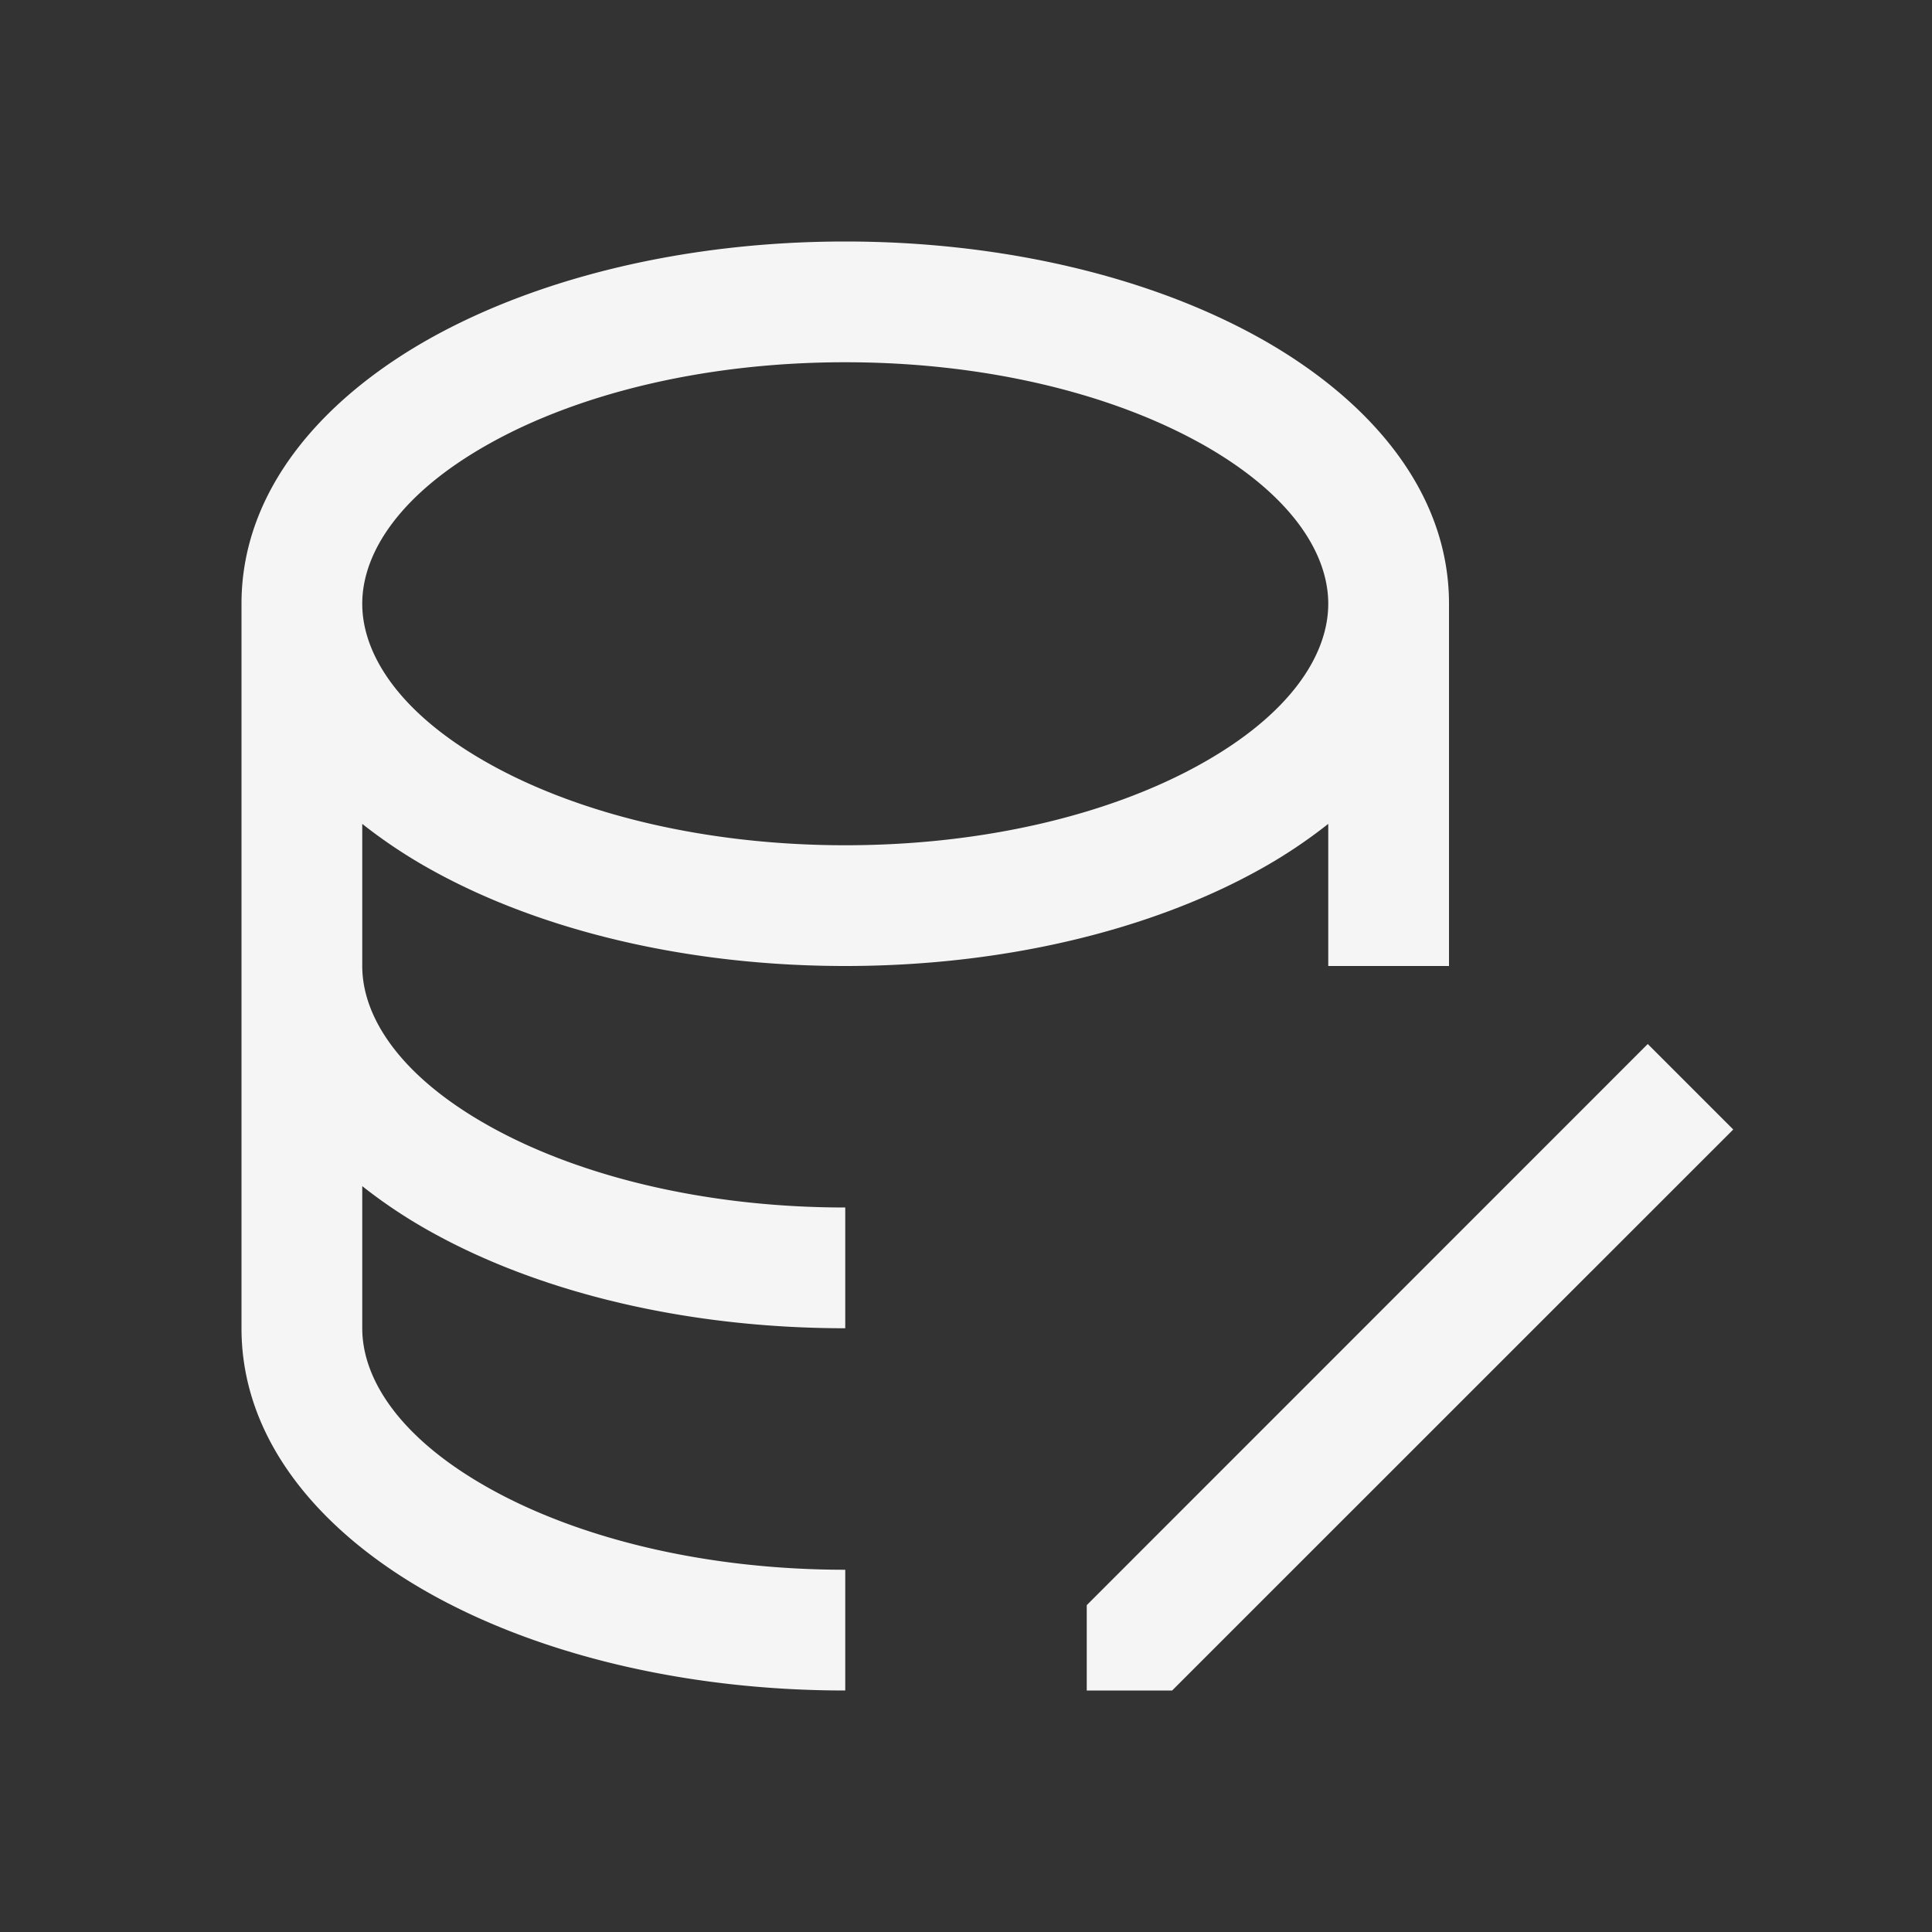 <svg xmlns="http://www.w3.org/2000/svg" width="16" height="16" fill="none" viewBox="0 0 16 16">
  <rect x="0" y="0" width="16" height="16" fill="#333333" stroke="none"/>
  <path fill="#F5F5F5" fill-rule="evenodd" d="M3.575 2.795C4.477 2.295 5.69 2 7 2s2.523.294 3.425.795C11.31 3.287 12 4.045 12 5v3h-1V6.823a4.213 4.213 0 0 1-.575.382C9.523 7.705 8.31 8 7 8s-2.523-.294-3.425-.795A4.214 4.214 0 0 1 3 6.823V8c0 .426.317.917 1.06 1.33.728.405 1.766.67 2.94.67v1c-1.311 0-2.523-.294-3.425-.795A4.205 4.205 0 0 1 3 9.823V11c0 .426.317.917 1.06 1.33.728.405 1.766.67 2.94.67v1c-1.311 0-2.523-.294-3.425-.795C2.69 12.713 2 11.955 2 11V5c0-.954.69-1.713 1.575-2.205Zm6.364.874C10.683 4.083 11 4.574 11 5c0 .426-.317.917-1.06 1.33C9.211 6.736 8.173 7 7 7s-2.212-.265-2.94-.67C3.318 5.918 3 5.427 3 5c0-.426.317-.917 1.06-1.33C4.789 3.264 5.827 3 7 3s2.212.265 2.94.67Z" clip-rule="evenodd"/>
  <path fill="#F5F5F5" d="M9 14h.707l4.647-4.646-.708-.708L9 13.293V14Z"/>
</svg>
